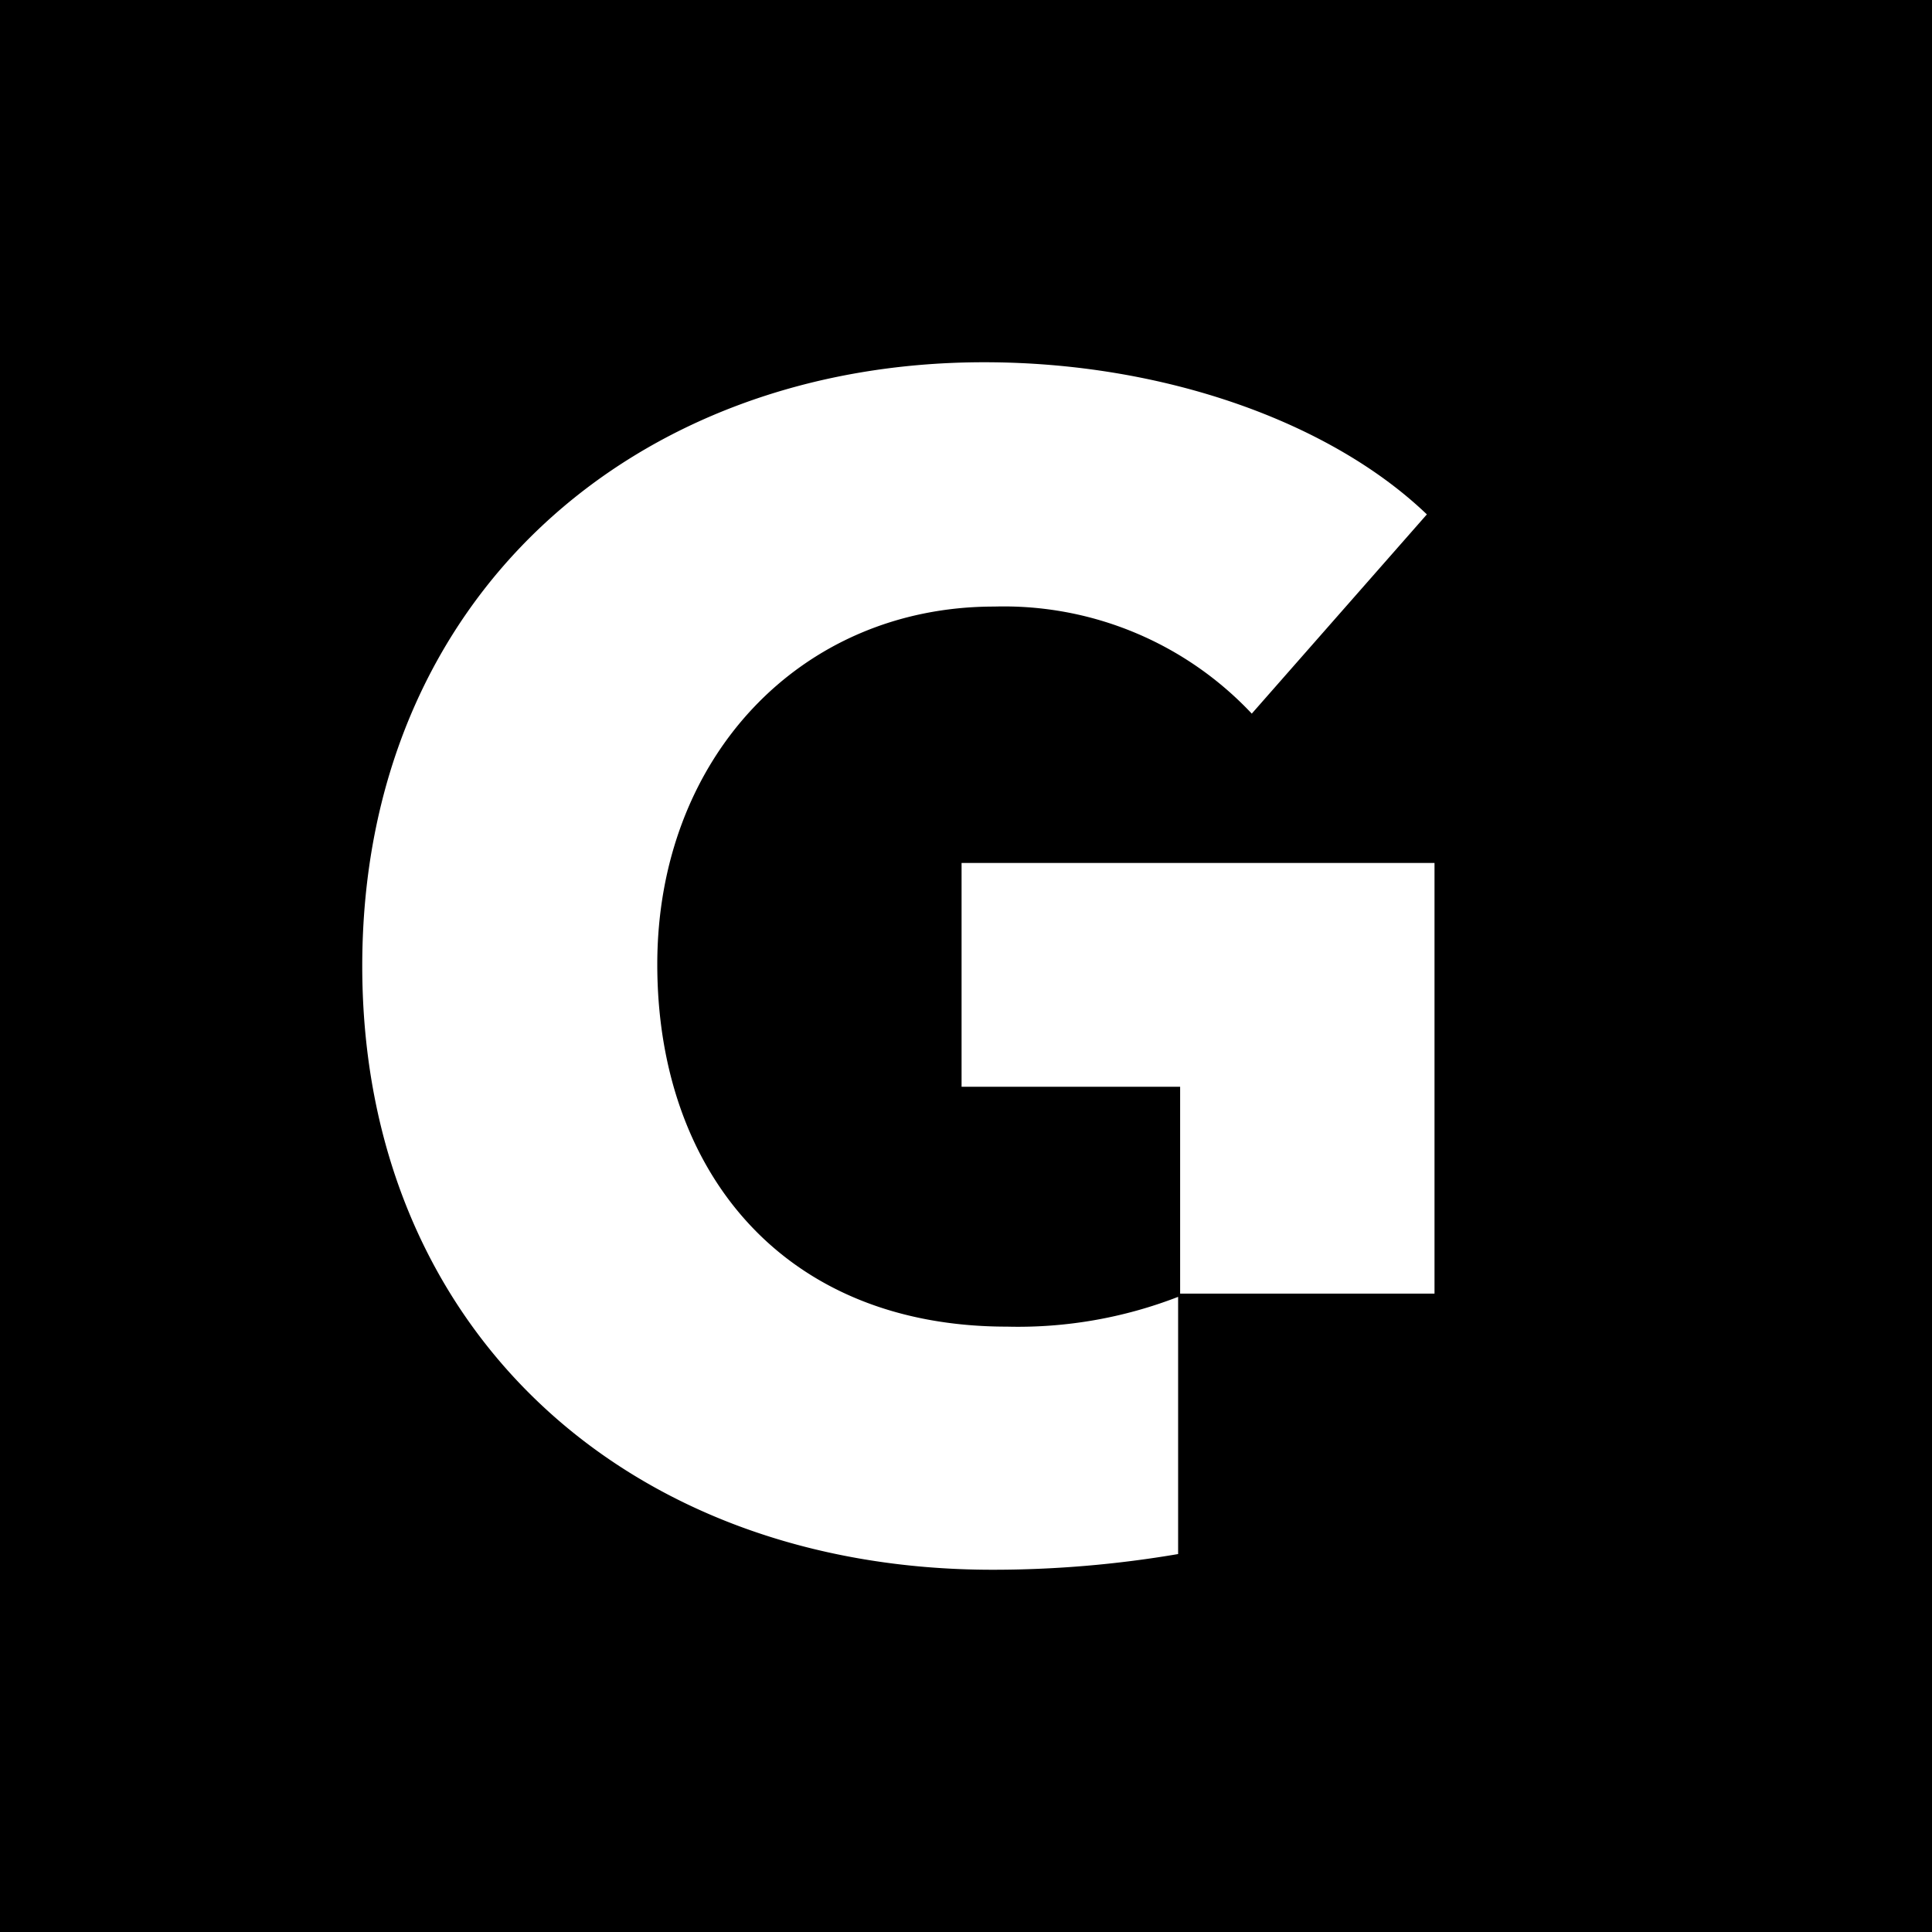 <svg id="grapalab_icon" data-name="Grapa_lab_icon" xmlns="http://www.w3.org/2000/svg" viewBox="0 0 48 48"><path d="M0,0V48H48V0ZM29.27,38.61a27.35,27.35,0,0,1-4.61.39C15.56,39,9,33,9,24,9,14.84,15.76,9,24.45,9c4.47,0,8.61,1.49,11,3.78l-4.35,4.95a8.45,8.45,0,0,0-6.4-2.66c-4.83,0-8.37,3.78-8.37,8.89s3.1,9,8.69,9a11,11,0,0,0,4.25-.74Zm6.37-6.47H29.32V27H23.89V21.44H35.64Z"/></svg>
